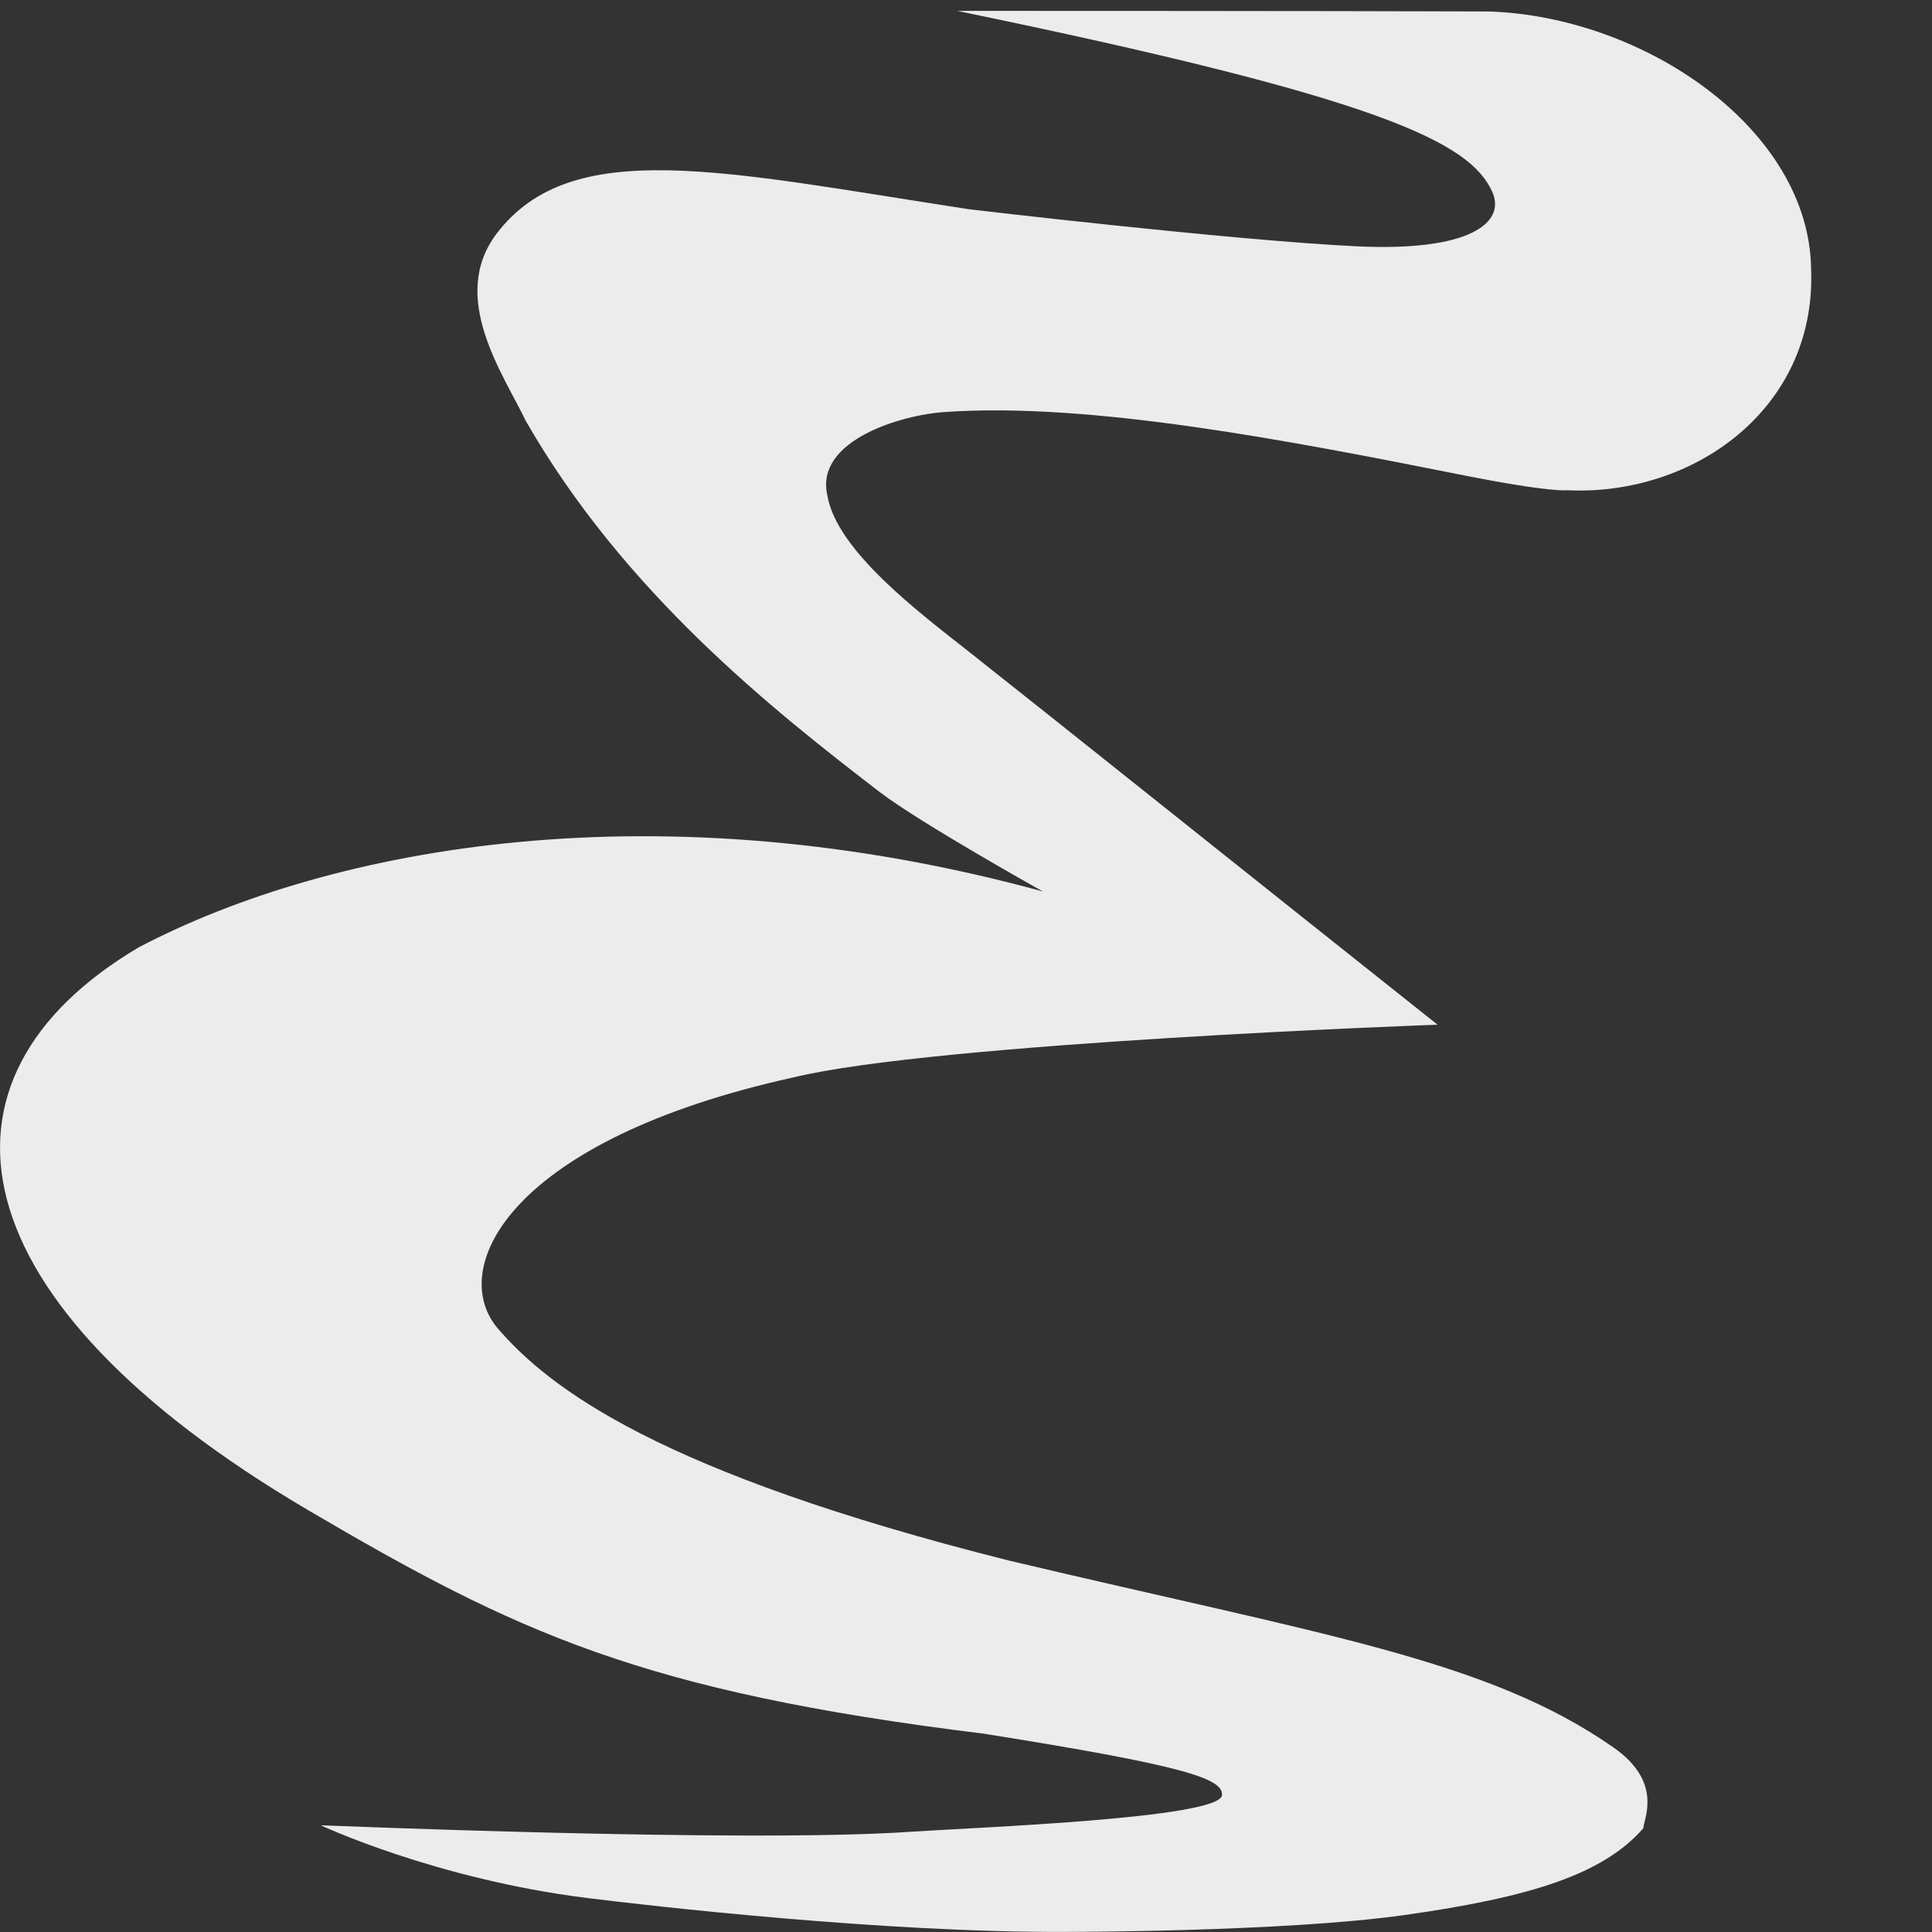 <svg xmlns="http://www.w3.org/2000/svg" width="16" height="16">
    <rect width="100%" height="100%" fill="#333333" stroke="none"/>
    <defs>
        <linearGradient id="arrongin" x1="0%" x2="0%" y1="0%" y2="100%">
            <stop offset="0%" style="stop-color:#dd9b44;stop-opacity:1"/>
            <stop offset="100%" style="stop-color:#ad6c16;stop-opacity:1"/>
        </linearGradient>
        <linearGradient id="aurora" x1="0%" x2="0%" y1="0%" y2="100%">
            <stop offset="0%" style="stop-color:#09d4df;stop-opacity:1"/>
            <stop offset="100%" style="stop-color:#9269f4;stop-opacity:1"/>
        </linearGradient>
        <linearGradient id="cyberneon" x1="0%" x2="0%" y1="0%" y2="100%">
            <stop offset="0" style="stop-color:#0abdc6;stop-opacity:1"/>
            <stop offset="1" style="stop-color:#ea00d9;stop-opacity:1"/>
        </linearGradient>
        <linearGradient id="fitdance" x1="0%" x2="0%" y1="0%" y2="100%">
            <stop offset="0%" style="stop-color:#1ad6ab;stop-opacity:1"/>
            <stop offset="100%" style="stop-color:#329db6;stop-opacity:1"/>
        </linearGradient>
        <linearGradient id="oomox" x1="0%" x2="0%" y1="0%" y2="100%">
            <stop offset="0%" style="stop-color:#efefe7;stop-opacity:1"/>
            <stop offset="100%" style="stop-color:#8f8f8b;stop-opacity:1"/>
        </linearGradient>
        <linearGradient id="rainblue" x1="0%" x2="0%" y1="0%" y2="100%">
            <stop offset="0%" style="stop-color:#00f260;stop-opacity:1"/>
            <stop offset="100%" style="stop-color:#0575e6;stop-opacity:1"/>
        </linearGradient>
        <linearGradient id="sunrise" x1="0%" x2="0%" y1="0%" y2="100%">
            <stop offset="0%" style="stop-color:#ff8501;stop-opacity:1"/>
            <stop offset="100%" style="stop-color:#ffcb01;stop-opacity:1"/>
        </linearGradient>
        <linearGradient id="telinkrin" x1="0%" x2="0%" y1="0%" y2="100%">
            <stop offset="0%" style="stop-color:#b2ced6;stop-opacity:1"/>
            <stop offset="100%" style="stop-color:#6da5b7;stop-opacity:1"/>
        </linearGradient>
        <linearGradient id="60spsycho" x1="0%" x2="0%" y1="0%" y2="100%">
            <stop offset="0%" style="stop-color:#df5940;stop-opacity:1"/>
            <stop offset="25%" style="stop-color:#d8d15f;stop-opacity:1"/>
            <stop offset="50%" style="stop-color:#e9882a;stop-opacity:1"/>
            <stop offset="100%" style="stop-color:#279362;stop-opacity:1"/>
        </linearGradient>
        <linearGradient id="90ssummer" x1="0%" x2="0%" y1="0%" y2="100%">
            <stop offset="0%" style="stop-color:#f618c7;stop-opacity:1"/>
            <stop offset="20%" style="stop-color:#94ffab;stop-opacity:1"/>
            <stop offset="50%" style="stop-color:#fbfd54;stop-opacity:1"/>
            <stop offset="100%" style="stop-color:#0f83ae;stop-opacity:1"/>
        </linearGradient>
        <style id="current-color-scheme" type="text/css">
            .ColorScheme-Highlight{color:#5294e2}
        </style>
    </defs>
    <path fill="currentColor" d="M2.656 15.116s.949.446 2.211.603c.512.064 2.457.287 3.948.28 0 0 1.817.002 2.82-.14 1.049-.148 1.643-.339 1.974-.718.009-.09.16-.386-.248-.67-1.043-.728-2.39-.927-5.009-1.548-2.895-.728-3.805-1.425-4.237-1.93-.41-.505.121-1.555 2.454-2.07 1.181-.288 5.336-.437 5.336-.437-1.262-1.002-3.387-2.7-3.871-3.081-.425-.335-1.11-.848-1.183-1.307-.1-.447.604-.662.976-.686 1.2-.083 2.837.234 4.293.524.732.145.86.124.86.124 1.042.05 2.06-.673 2.019-1.823C14.99 1.071 13.617.135 12.327.095 11.02.09 7.927.09 7.927.09c3.491.72 4.25 1.082 4.433 1.503.108.248-.18.495-1.141.446-1.048-.052-3.194-.306-3.194-.306-2.042-.314-3.289-.612-3.91.199-.405.53.059 1.174.24 1.555.811 1.414 2.036 2.385 2.926 3.069.334.257 1.356.827 1.356.827-3.176-.869-5.884-.38-7.489.463C-.696 8.938-.38 10.78 2.546 12.503c1.73 1.017 2.767 1.506 5.597 1.854 1.655.263 1.99.371 1.977.51-.018.193-2.047.267-2.58.303-1.357.094-4.867-.054-4.884-.054z" style="color:#ececec"/>
</svg>
